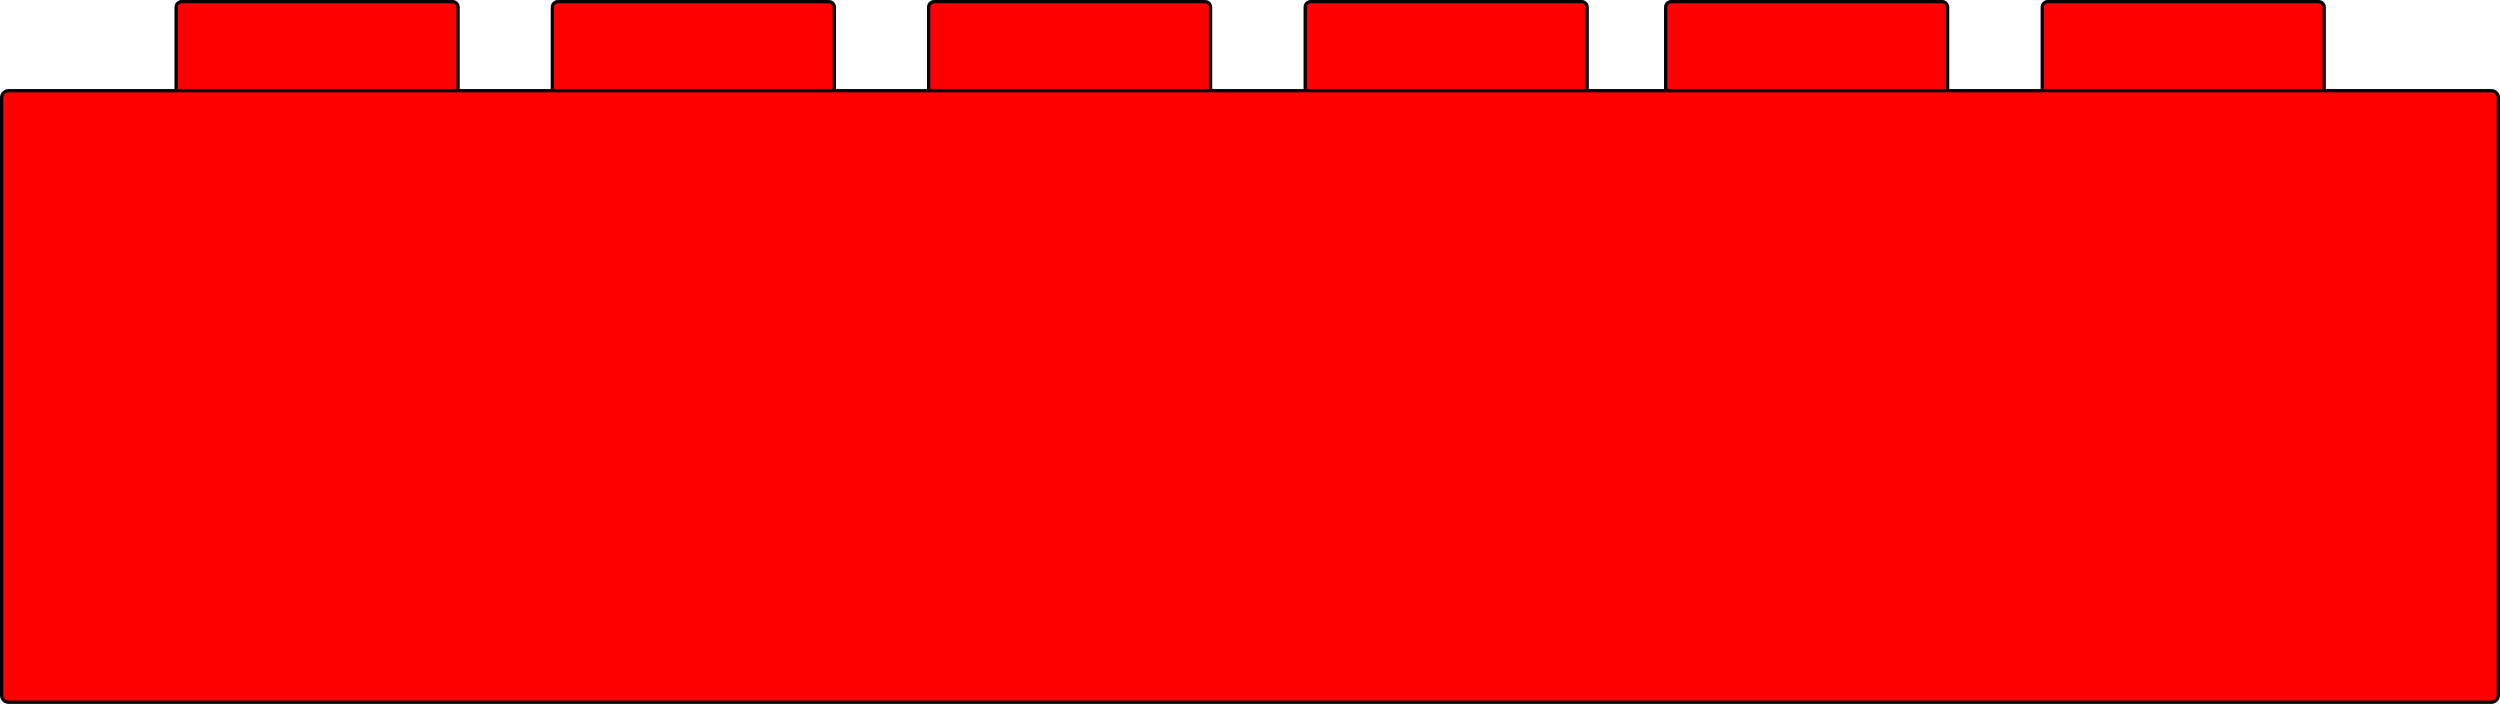 <?xml version="1.0" encoding="utf-8"?>
<!-- Generator: Adobe Illustrator 18.0.0, SVG Export Plug-In . SVG Version: 6.00 Build 0)  -->
<!DOCTYPE svg PUBLIC "-//W3C//DTD SVG 1.1//EN" "http://www.w3.org/Graphics/SVG/1.1/DTD/svg11.dtd">
<svg version="1.1" id="Layer_1" xmlns:x="http://ns.adobe.com/Extensibility/1.0/" xmlns:i="http://ns.adobe.com/AdobeIllustrator/10.0/" xmlns:graph="http://ns.adobe.com/Graphs/1.0/"
	 xmlns="http://www.w3.org/2000/svg" xmlns:xlink="http://www.w3.org/1999/xlink" x="0px" y="0px" width="760.8px" height="214.2px"
	 viewBox="0 0 760.8 214.2" enable-background="new 0 0 760.8 214.2" xml:space="preserve">
<g>
	<g>
		<path fill="#FF0000" stroke="#000000" stroke-miterlimit="10" d="M137.7,32.3H55.3c-1,0-1.7-0.8-1.7-1.7V2.2c0-1,0.8-1.7,1.7-1.7
			h82.4c1,0,1.7,0.8,1.7,1.7v28.3C139.4,31.5,138.6,32.3,137.7,32.3z"/>
		<path fill="#FF0000" stroke="#000000" stroke-miterlimit="10" d="M252.2,32.3h-82.4c-1,0-1.7-0.8-1.7-1.7V2.2c0-1,0.8-1.7,1.7-1.7
			h82.4c1,0,1.7,0.8,1.7,1.7v28.3C253.9,31.5,253.2,32.3,252.2,32.3z"/>
		<path fill="#FF0000" stroke="#000000" stroke-miterlimit="10" d="M366.7,32.3h-82.4c-1,0-1.7-0.8-1.7-1.7V2.2c0-1,0.8-1.7,1.7-1.7
			h82.4c1,0,1.7,0.8,1.7,1.7v28.3C368.5,31.5,367.7,32.3,366.7,32.3z"/>
		<path fill="#FF0000" stroke="#000000" stroke-miterlimit="10" d="M481.3,32.3h-82.4c-1,0-1.7-0.8-1.7-1.7V2.2c0-1,0.8-1.7,1.7-1.7
			h82.4c1,0,1.7,0.8,1.7,1.7v28.3C483,31.5,482.2,32.3,481.3,32.3z"/>
		<path fill="#FF0000" stroke="#000000" stroke-miterlimit="10" d="M591,32.3h-82.4c-1,0-1.7-0.8-1.7-1.7V2.2c0-1,0.8-1.7,1.7-1.7
			H591c1,0,1.7,0.8,1.7,1.7v28.3C592.8,31.5,592,32.3,591,32.3z"/>
		<path fill="#FF0000" stroke="#000000" stroke-miterlimit="10" d="M705.6,32.3h-82.4c-1,0-1.7-0.8-1.7-1.7V2.2c0-1,0.8-1.7,1.7-1.7
			h82.4c1,0,1.7,0.8,1.7,1.7v28.3C707.3,31.5,706.6,32.3,705.6,32.3z"/>
	</g>
	<path fill="#FF0000" stroke="#000000" stroke-miterlimit="10" d="M758.2,213.7H2.6c-1.2,0-2.1-1-2.1-2.1V29.7c0-1.2,1-2.1,2.1-2.1
		h755.6c1.2,0,2.1,1,2.1,2.1v181.8C760.3,212.7,759.4,213.7,758.2,213.7z"/>
</g>
</svg>
